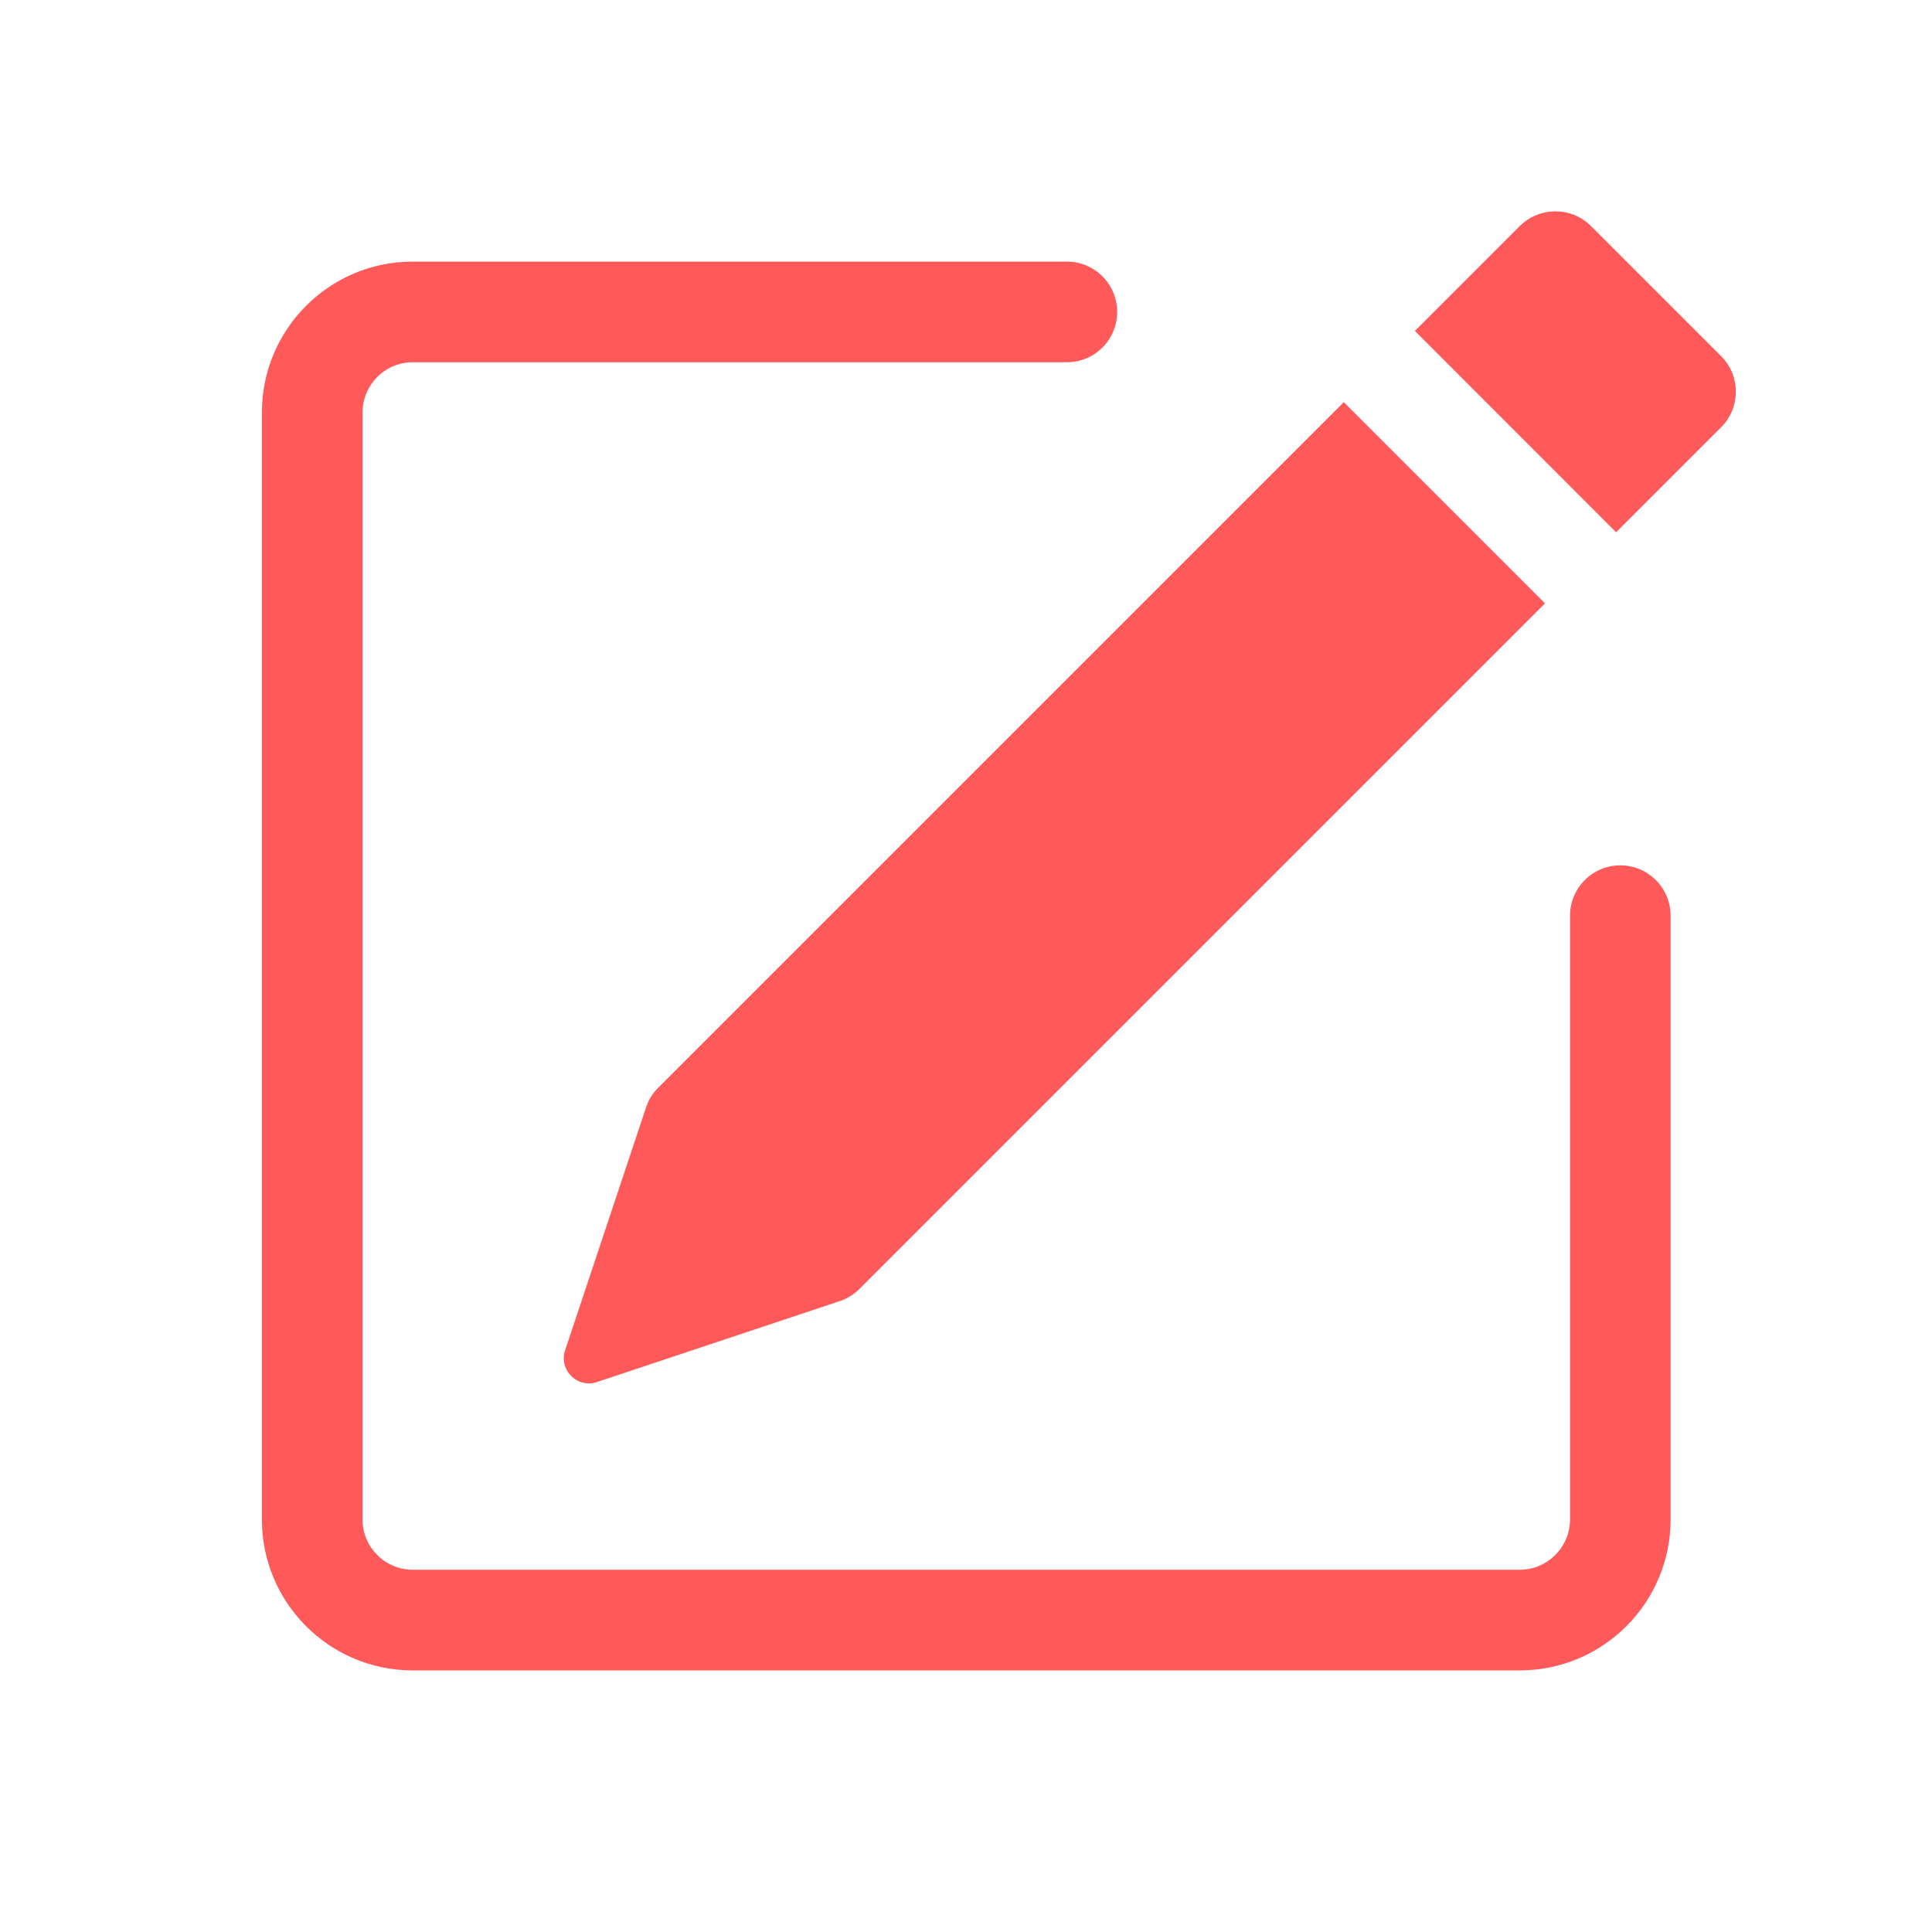 <svg width="20" height="20" viewBox="0 0 20 20" fill="none" xmlns="http://www.w3.org/2000/svg">
<path d="M17.817 3.687C18.02 3.89 18.02 4.22 17.817 4.423L16.73 5.51L14.647 3.426L15.733 2.34C15.937 2.137 16.267 2.137 16.47 2.34L17.817 3.687Z" fill="#FF595A"/>
<path d="M15.994 6.246L13.911 4.163L6.814 11.26C6.756 11.317 6.713 11.387 6.688 11.463L5.85 13.978C5.782 14.181 5.976 14.375 6.179 14.307L8.693 13.469C8.77 13.443 8.84 13.4 8.897 13.343L15.994 6.246Z" fill="#FF595A"/>
<path fill-rule="evenodd" clip-rule="evenodd" d="M2.711 15.729C2.711 16.592 3.41 17.292 4.273 17.292H15.732C16.595 17.292 17.294 16.592 17.294 15.729V9.479C17.294 9.192 17.061 8.958 16.773 8.958C16.486 8.958 16.253 9.192 16.253 9.479V15.729C16.253 16.017 16.019 16.25 15.732 16.25H4.273C3.986 16.25 3.753 16.017 3.753 15.729V4.271C3.753 3.983 3.986 3.75 4.273 3.75H11.044C11.332 3.75 11.565 3.517 11.565 3.229C11.565 2.942 11.332 2.708 11.044 2.708H4.273C3.41 2.708 2.711 3.408 2.711 4.271V15.729Z" fill="#FF595A"/>
</svg>
